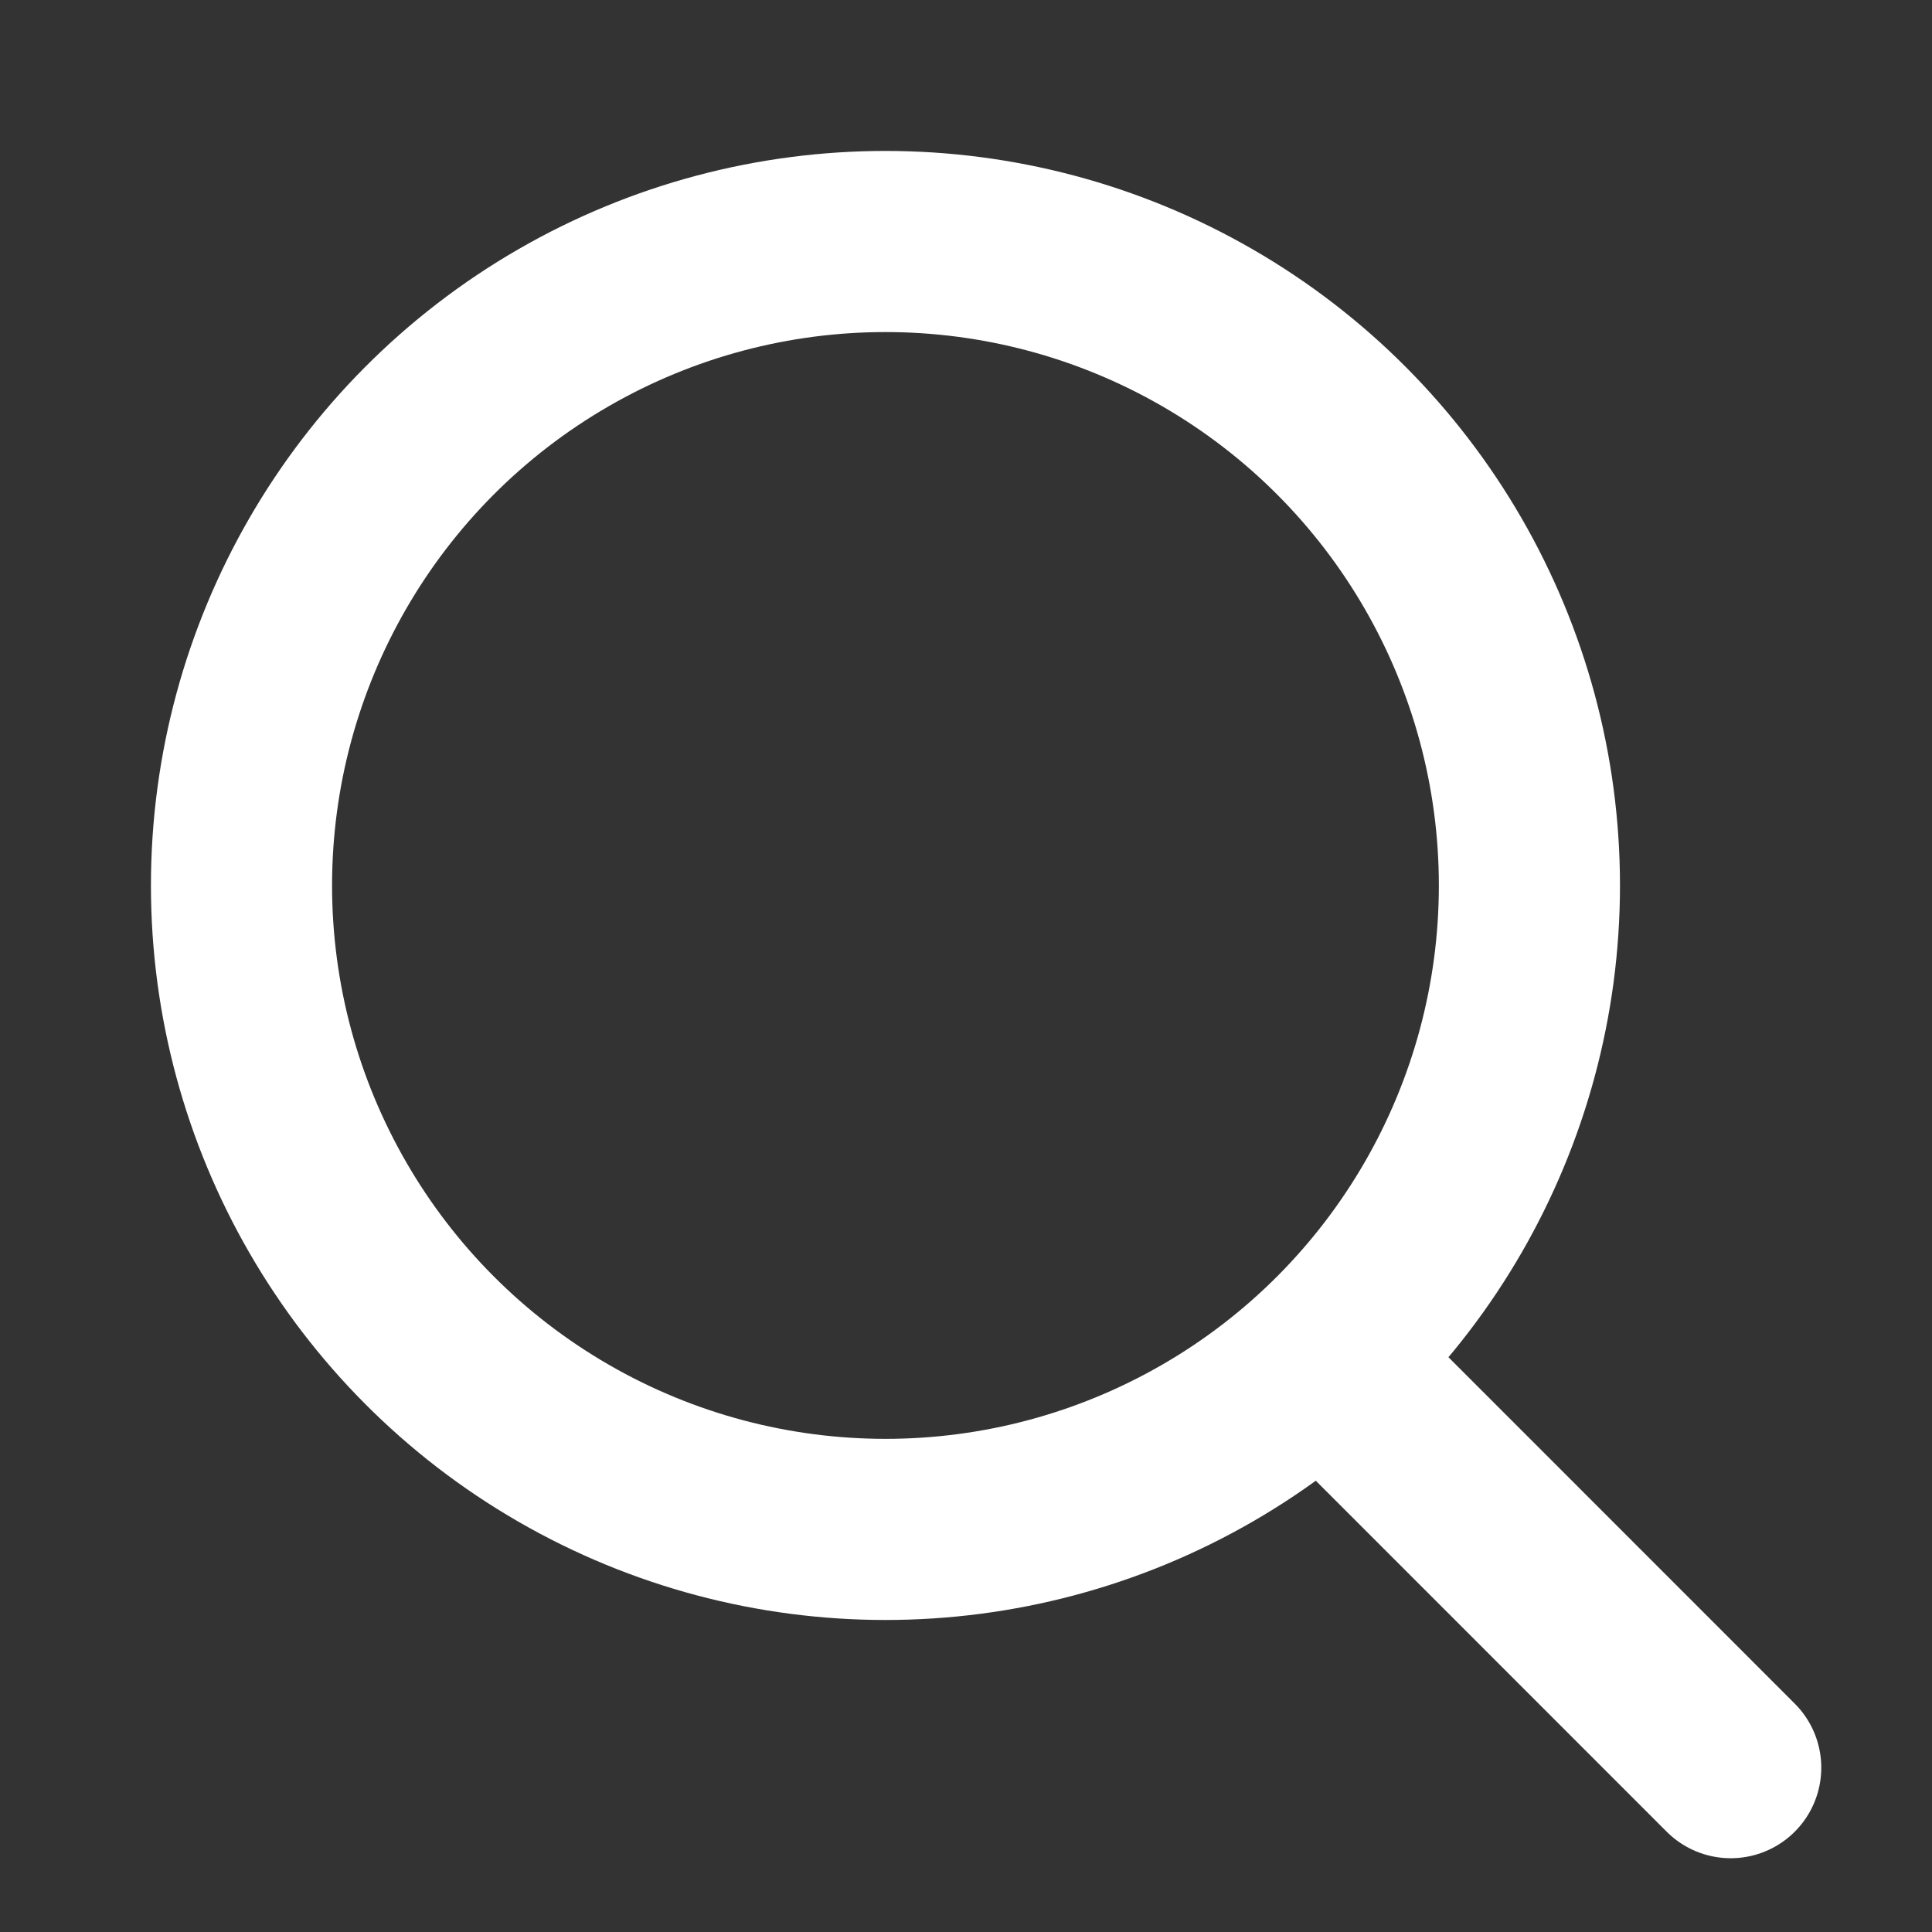 <svg width="16" height="16" viewBox="0 0 16 16" fill="none" xmlns="http://www.w3.org/2000/svg">
<rect x="0" y="0" width="16" height="16" fill="#333333" stroke="none"/>
<ellipse cx="7.333" cy="7.333" rx="5.333" ry="5.333" stroke="white" stroke-width="1.5" stroke-linecap="round" stroke-linejoin="round"/>
<path d="M11 11.305L14.333 14.639" stroke="white" stroke-width="1.5" stroke-linecap="round" stroke-linejoin="round"/>
</svg>
